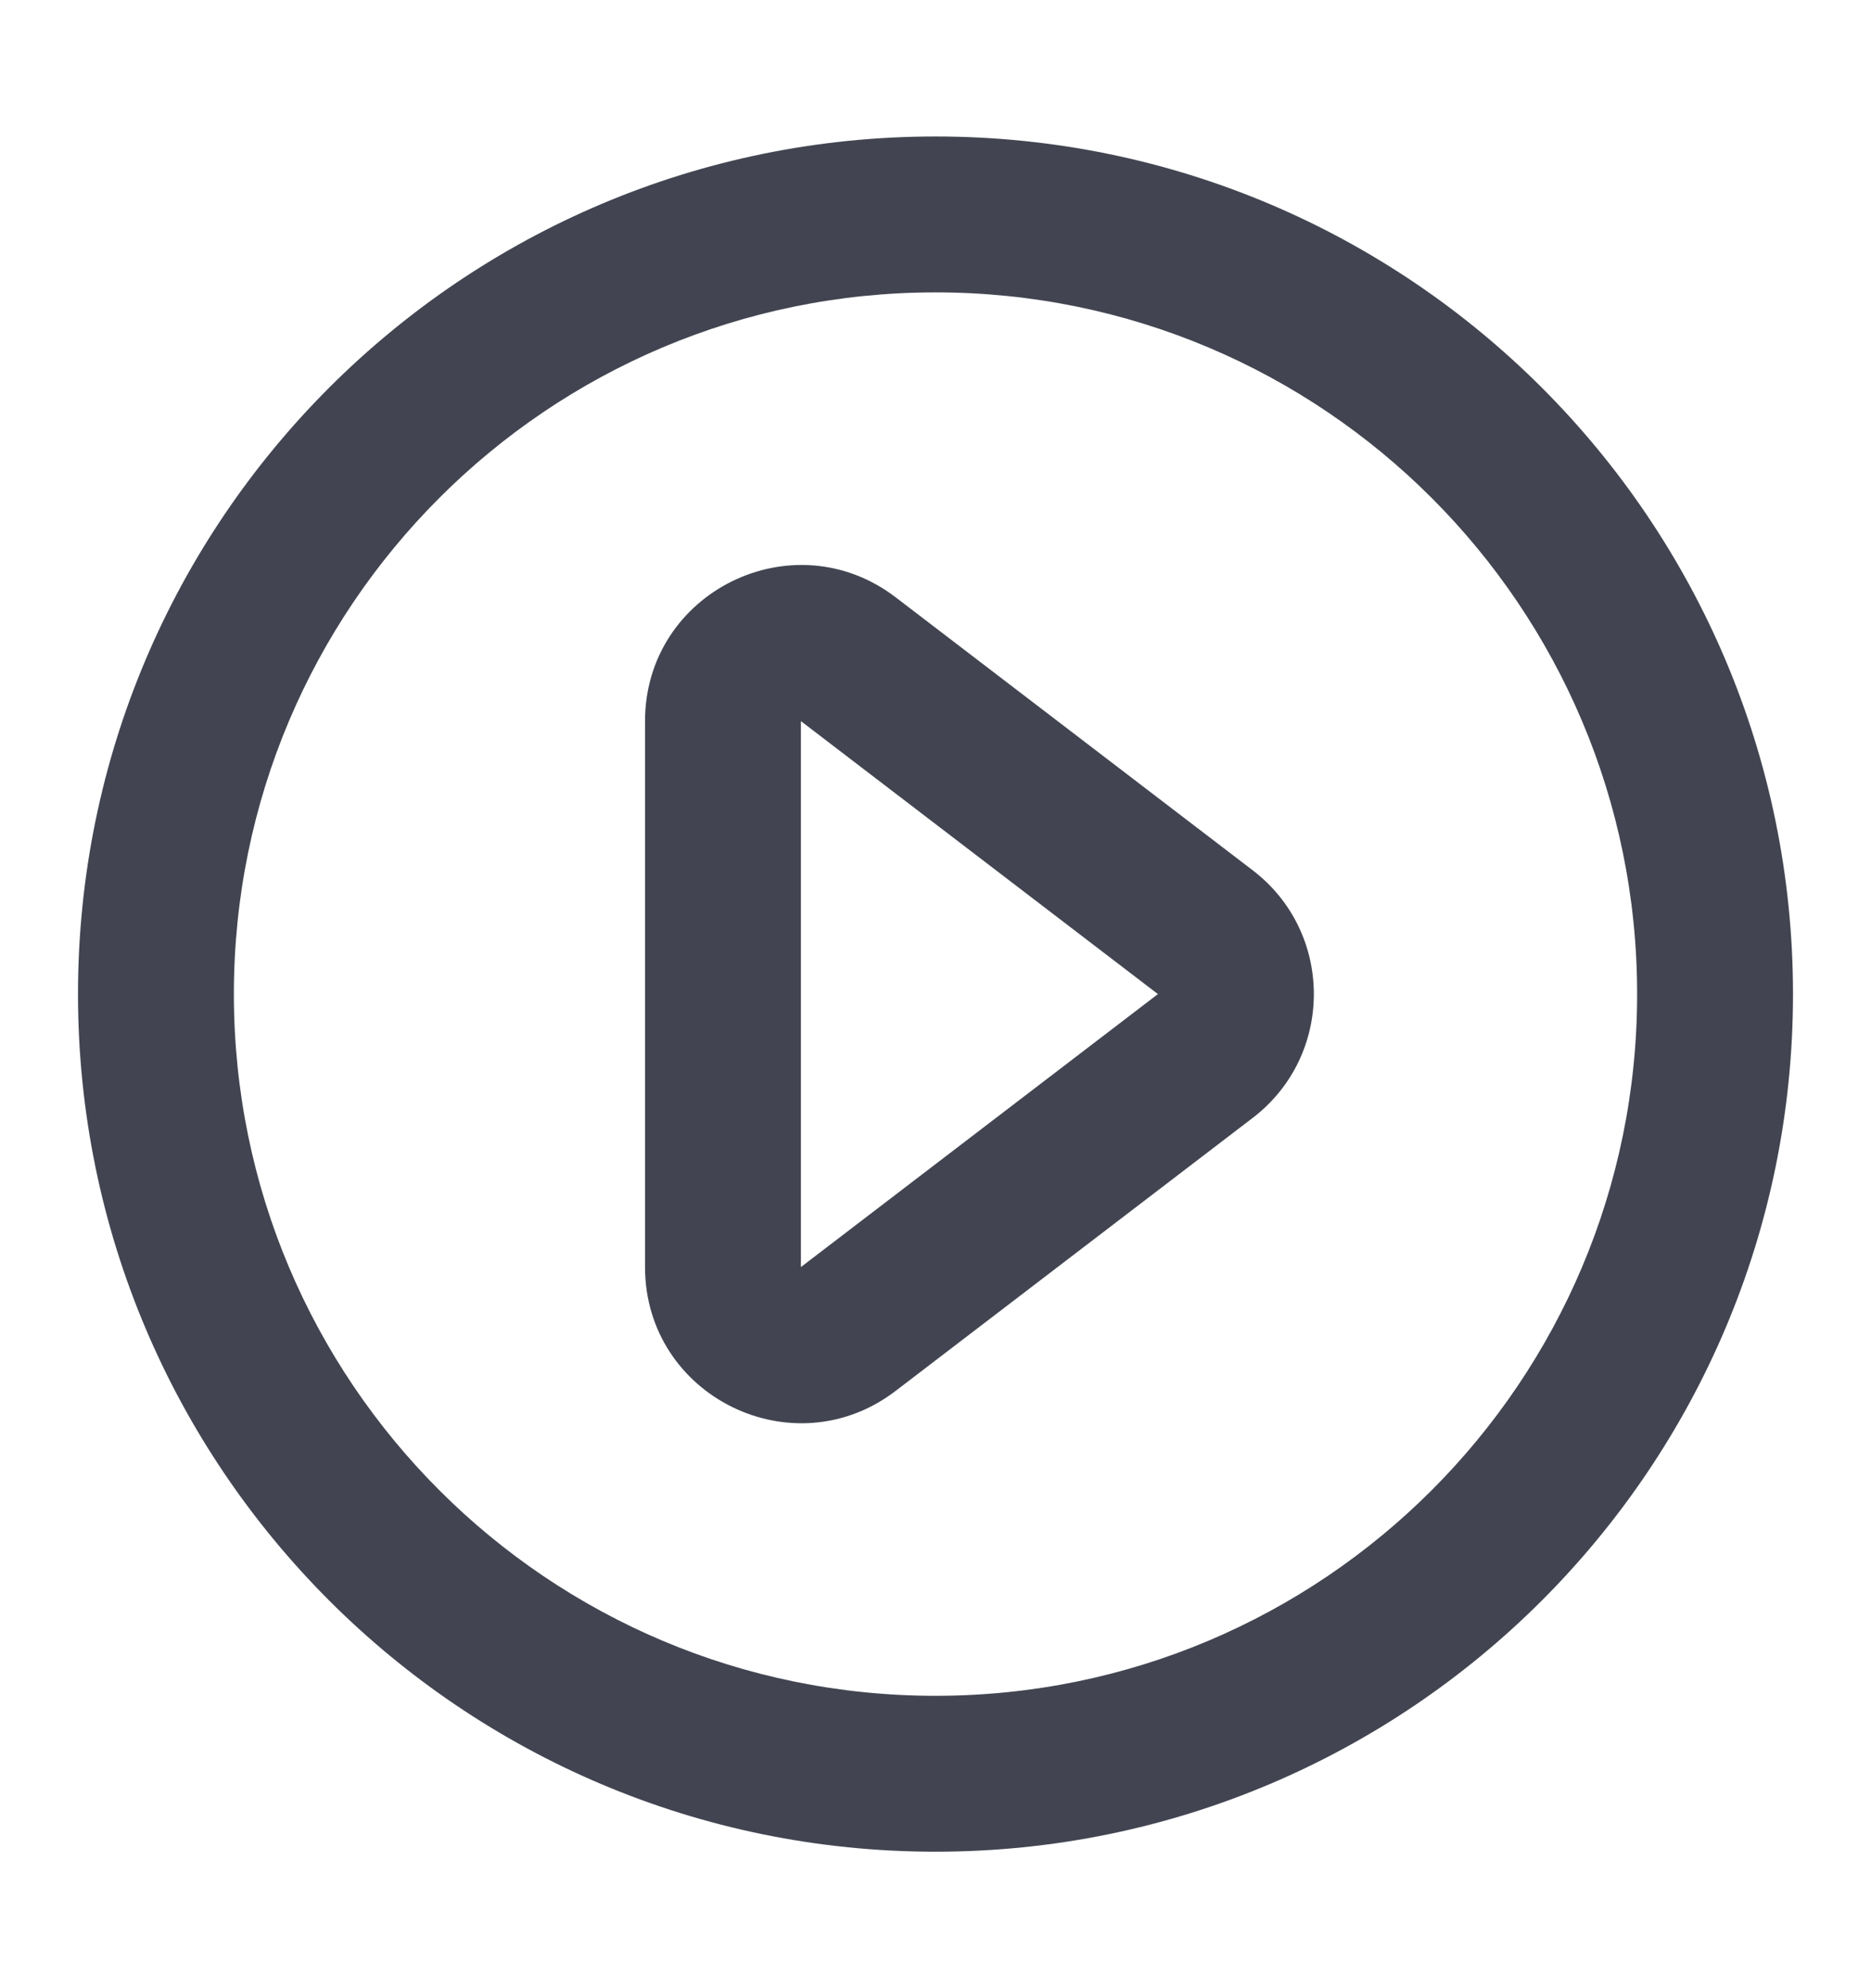 <svg width="16" height="17" viewBox="0 0 16 17" fill="none" xmlns="http://www.w3.org/2000/svg">
<path fill-rule="evenodd" clip-rule="evenodd" d="M10.712 7.441C11.41 7.974 11.41 9.026 10.712 9.559L7.659 11.893C6.781 12.564 5.516 11.938 5.516 10.834V6.166C5.516 5.062 6.781 4.437 7.659 5.107L10.712 7.441ZM9.902 8.5L6.849 6.166L6.849 10.834L9.902 8.5Z" fill="#424551"/>
<path fill-rule="evenodd" clip-rule="evenodd" d="M8 2.5C4.686 2.5 2 5.186 2 8.5C2 11.814 4.686 14.5 8 14.5C11.314 14.5 14 11.814 14 8.5C14 5.186 11.314 2.5 8 2.5ZM0.667 8.5C0.667 4.45 3.95 1.167 8 1.167C12.05 1.167 15.333 4.45 15.333 8.5C15.333 12.55 12.05 15.833 8 15.833C3.95 15.833 0.667 12.55 0.667 8.5Z" fill="#424551"/>
</svg>
